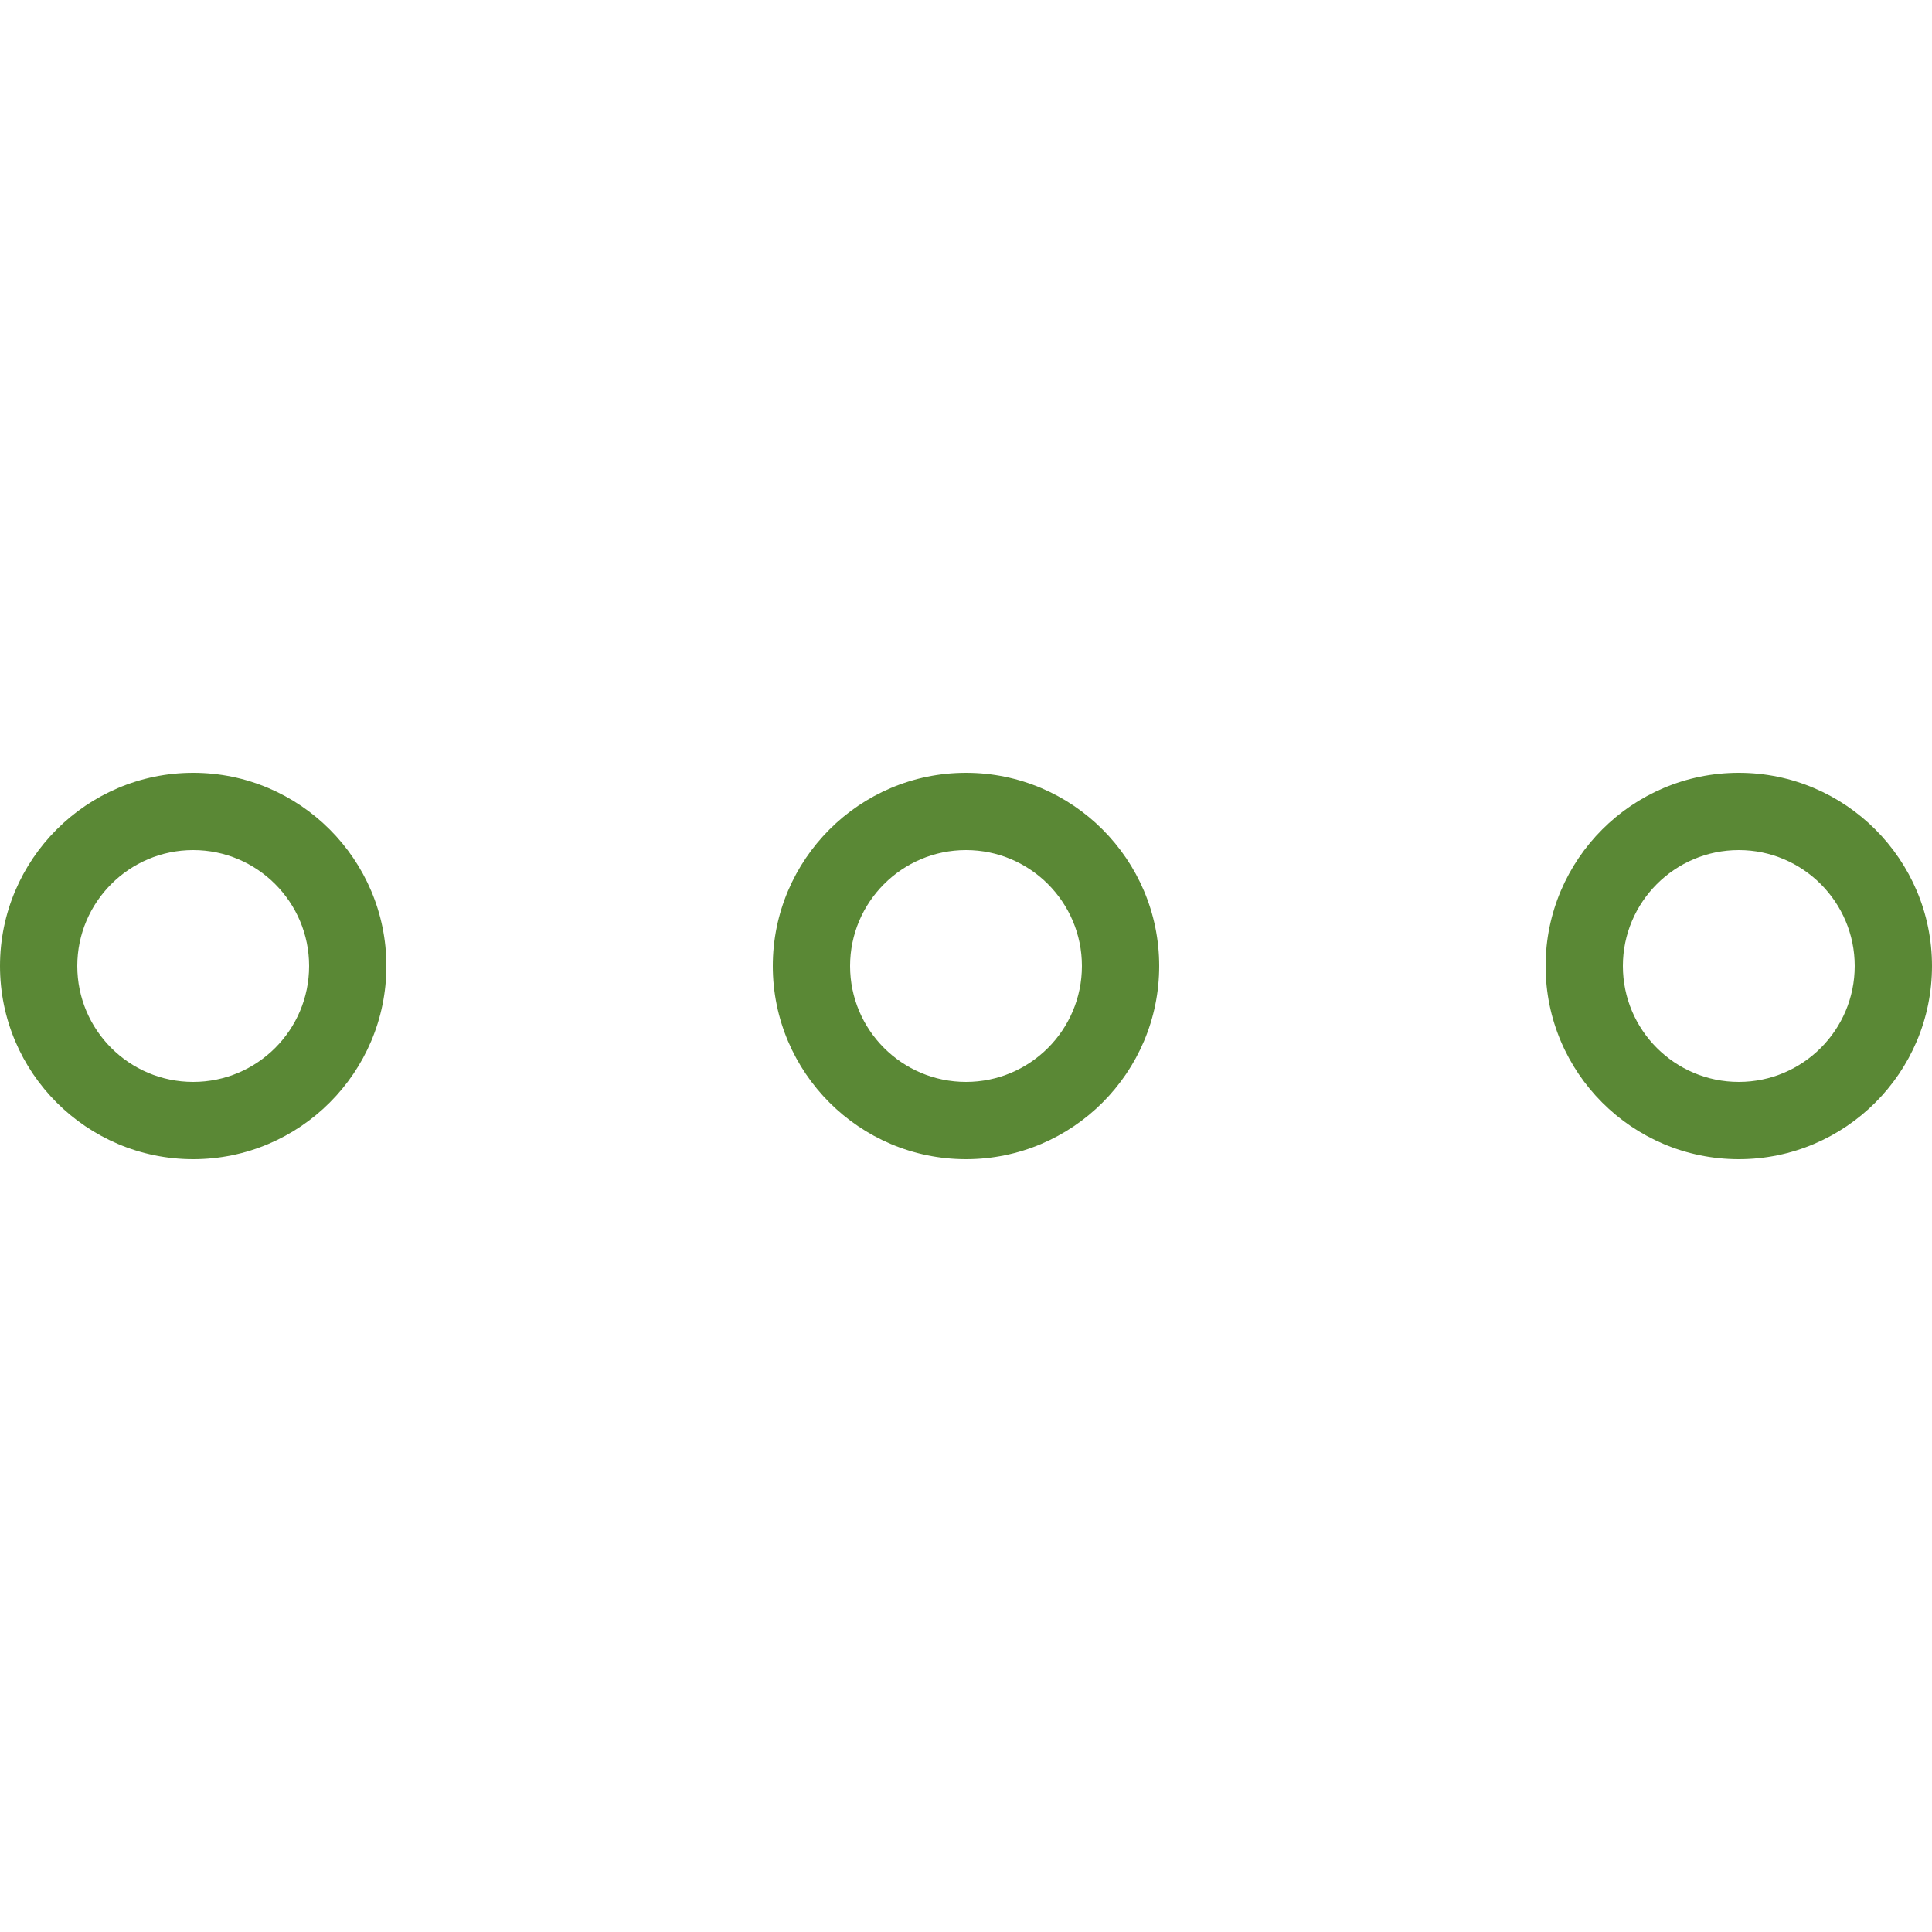 <svg width="18" height="18" viewBox="0 0 18 18" fill="none" xmlns="http://www.w3.org/2000/svg">
<g clip-path="url(#clip0_1815_523)">
<path d="M1.8 7.2C0.808 7.2 0 8.008 0 9C0 9.993 0.808 10.8 1.8 10.8C2.792 10.8 3.6 9.993 3.6 9C3.6 8.008 2.792 7.2 1.8 7.2ZM1.8 10.08C1.204 10.08 0.72 9.596 0.72 9C0.72 8.405 1.204 7.92 1.8 7.92C2.396 7.92 2.88 8.405 2.88 9C2.88 9.596 2.396 10.08 1.8 10.08Z" fill="#5A8835"/>
<path d="M9 7.2C8.008 7.2 7.2 8.008 7.2 9C7.2 9.993 8.008 10.8 9 10.8C9.992 10.8 10.8 9.993 10.8 9C10.8 8.008 9.992 7.2 9 7.2ZM9 10.08C8.404 10.08 7.92 9.596 7.92 9C7.92 8.405 8.404 7.92 9 7.92C9.596 7.92 10.08 8.405 10.08 9C10.08 9.596 9.596 10.08 9 10.08Z" fill="#5A8835"/>
<path d="M16.2 7.2C15.207 7.2 14.4 8.008 14.4 9C14.4 9.993 15.207 10.8 16.2 10.8C17.192 10.8 18 9.993 18 9C18 8.008 17.192 7.2 16.2 7.2ZM16.2 10.08C15.604 10.08 15.12 9.596 15.12 9C15.12 8.405 15.604 7.92 16.2 7.92C16.796 7.92 17.28 8.405 17.28 9C17.28 9.596 16.796 10.08 16.2 10.08Z" fill="#5A8835"/>
</g>
<defs>
<clipPath id="clip0_1815_523">
<rect width="18" height="18" fill="white"/>
</clipPath>
</defs>
</svg>
